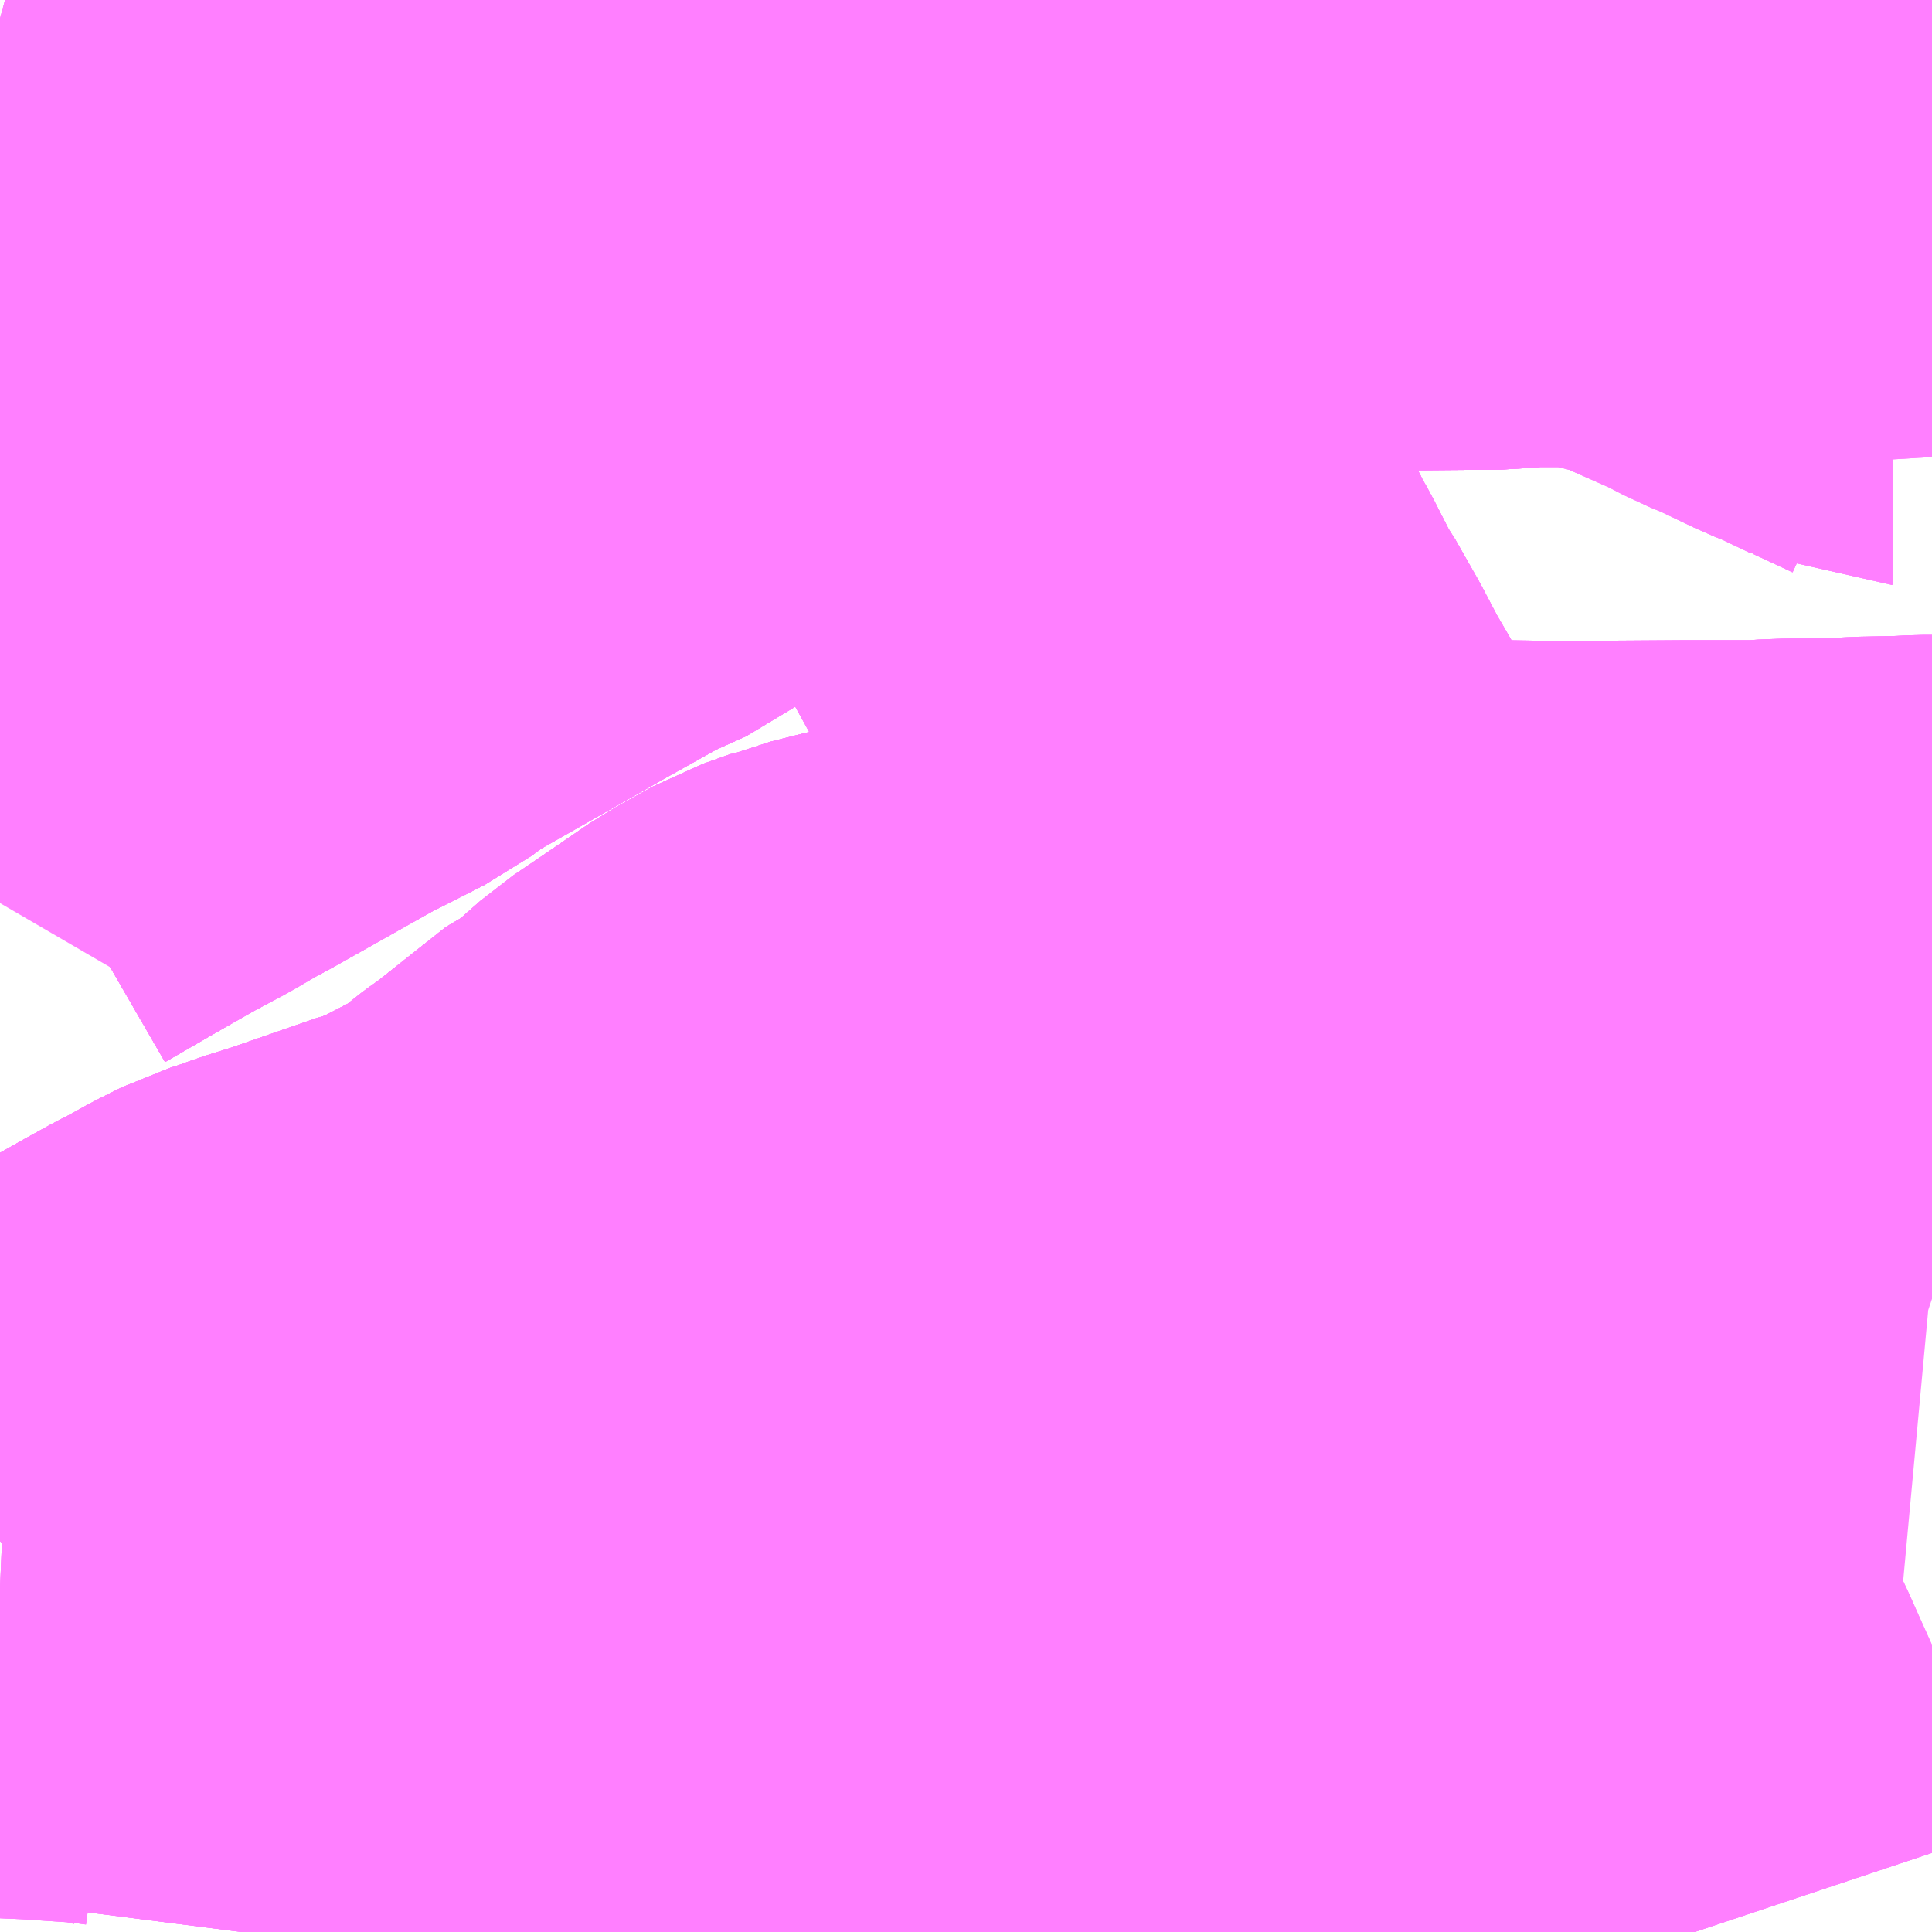<?xml version="1.0" encoding="UTF-8"?>
<svg  xmlns="http://www.w3.org/2000/svg" xmlns:xlink="http://www.w3.org/1999/xlink" xmlns:go="http://purl.org/svgmap/profile" property="N07_001,N07_002,N07_003,N07_004,N07_005,N07_006,N07_007" viewBox="13976.807 -3583.74 2.197 2.197" go:dataArea="13976.806640625 -3583.740234375 2.197265625 2.197265625" >
<globalCoordinateSystem srsName="http://purl.org/crs/84" transform="matrix(100.0,0.0,0.0,-100.0,0.0,0.0)" />
<defs>
 <g id="p0" >
  <circle cx="0.0" cy="0.0" r="3" stroke="green" stroke-width="0.75" vector-effect="non-scaling-stroke" />
 </g>
</defs>
<g fill="none" fill-rule="evenodd" stroke="#FF00FF" stroke-width="0.75" opacity="0.5" vector-effect="non-scaling-stroke" stroke-linejoin="bevel" >
<path content="1,京浜急行バス（株）,草加駅・新越谷駅～羽田空港線,8.0,8.0,8.0," xlink:title="1" d="M13979.004,-3583.7L13978.995,-3583.726L13978.989,-3583.738L13978.989,-3583.74"/>
<path content="1,国際興業（株）,川11,27.0,22.0,22.0," xlink:title="1" d="M13979.004,-3583.429L13978.959,-3583.45L13978.958,-3583.45L13978.916,-3583.47L13978.896,-3583.478L13978.896,-3583.478L13978.848,-3583.501L13978.848,-3583.501L13978.826,-3583.51L13978.799,-3583.524L13978.738,-3583.551L13978.738,-3583.551L13978.717,-3583.56L13978.716,-3583.561L13978.622,-3583.585L13978.621,-3583.585L13978.584,-3583.584L13978.584,-3583.584L13978.538,-3583.584L13978.538,-3583.584L13978.511,-3583.581L13978.39,-3583.58L13978.39,-3583.58L13978.321,-3583.576L13978.321,-3583.576L13978.292,-3583.573L13978.292,-3583.573L13978.255,-3583.564L13978.194,-3583.548L13978.194,-3583.548L13978.126,-3583.521L13978.125,-3583.521L13978.077,-3583.501L13978.077,-3583.501L13978.068,-3583.497L13978.068,-3583.497L13978.059,-3583.493L13978.059,-3583.493L13978.053,-3583.491L13978.052,-3583.49L13977.987,-3583.464L13977.986,-3583.464L13977.983,-3583.463L13977.983,-3583.463L13977.827,-3583.405L13977.793,-3583.386L13977.776,-3583.379L13977.737,-3583.363L13977.714,-3583.354L13977.698,-3583.348L13977.696,-3583.347L13977.693,-3583.346L13977.686,-3583.343L13977.684,-3583.343L13977.682,-3583.342L13977.68,-3583.341L13977.663,-3583.334L13977.662,-3583.334L13977.655,-3583.33L13977.617,-3583.314L13977.617,-3583.314L13977.614,-3583.312L13977.55,-3583.278L13977.53,-3583.267L13977.529,-3583.266L13977.502,-3583.245L13977.453,-3583.223L13977.376,-3583.18L13977.353,-3583.167L13977.216,-3583.089L13977.215,-3583.088L13977.188,-3583.068L13977.121,-3583.034L13977.073,-3583.007L13977.002,-3582.967L13976.985,-3582.958L13976.952,-3582.939L13976.915,-3582.919L13976.871,-3582.894L13976.807,-3582.857"/>
<path content="1,国際興業（株）,川12,23.0,20.0,20.0," xlink:title="1" d="M13976.807,-3581.988L13976.83,-3582.002L13976.886,-3582.037L13976.964,-3582.087L13977.017,-3582.117L13977.046,-3582.133L13977.06,-3582.14L13977.087,-3582.155L13977.113,-3582.168L13977.129,-3582.173L13977.154,-3582.182L13977.186,-3582.192L13977.29,-3582.228L13977.299,-3582.23L13977.337,-3582.246L13977.393,-3582.275L13977.412,-3582.287L13977.428,-3582.3L13977.431,-3582.301L13977.443,-3582.311L13977.451,-3582.317L13977.46,-3582.323L13977.547,-3582.392L13977.559,-3582.397L13977.601,-3582.434L13977.632,-3582.455L13977.689,-3582.494L13977.732,-3582.518L13977.763,-3582.529L13977.765,-3582.529L13977.775,-3582.533L13977.815,-3582.543L13977.82,-3582.544L13977.852,-3582.551L13977.907,-3582.562L13977.939,-3582.569L13977.961,-3582.573L13978.017,-3582.584L13978.051,-3582.591L13978.074,-3582.595L13978.121,-3582.603L13978.164,-3582.611L13978.175,-3582.612L13978.223,-3582.62L13978.246,-3582.624L13978.276,-3582.628L13978.302,-3582.634L13978.314,-3582.637L13978.468,-3582.637L13978.517,-3582.637L13978.574,-3582.636L13978.722,-3582.637L13978.723,-3582.637L13978.812,-3582.637L13978.821,-3582.638L13978.847,-3582.639L13978.867,-3582.639L13978.912,-3582.64L13978.929,-3582.641L13978.976,-3582.642L13978.995,-3582.643L13979.004,-3582.643"/>
<path content="1,国際興業（株）,川13,98.0,78.0,83.0," xlink:title="1" d="M13976.807,-3583.523L13976.822,-3583.483L13976.825,-3583.477L13976.83,-3583.472L13976.846,-3583.424L13976.848,-3583.421L13976.869,-3583.367L13976.872,-3583.353L13976.872,-3583.235L13976.872,-3583.225L13976.875,-3583.197L13976.872,-3583.16L13976.871,-3583.158L13976.871,-3583.083L13976.875,-3582.983L13976.871,-3582.961L13976.871,-3582.894L13976.807,-3582.857"/>
<path content="1,国際興業（株）,川25,29.0,27.0,26.0," xlink:title="1" d="M13976.807,-3582.857L13976.871,-3582.894L13976.915,-3582.919L13976.952,-3582.939L13976.985,-3582.958L13977.002,-3582.967L13977.073,-3583.007L13977.121,-3583.034L13977.188,-3583.068L13977.215,-3583.088L13977.216,-3583.089L13977.353,-3583.167L13977.376,-3583.18L13977.453,-3583.223L13977.502,-3583.245L13977.529,-3583.266L13977.53,-3583.267L13977.55,-3583.278L13977.611,-3583.311L13977.617,-3583.314L13977.617,-3583.314L13977.617,-3583.314L13977.617,-3583.314L13977.655,-3583.33L13977.662,-3583.333L13977.662,-3583.334L13977.662,-3583.334L13977.663,-3583.334L13977.68,-3583.341L13977.68,-3583.341L13977.68,-3583.341L13977.682,-3583.342L13977.686,-3583.343L13977.686,-3583.343L13977.686,-3583.343L13977.693,-3583.346L13977.697,-3583.348L13977.698,-3583.348L13977.698,-3583.348L13977.714,-3583.354L13977.776,-3583.378L13977.776,-3583.379L13977.776,-3583.379L13977.793,-3583.386L13977.827,-3583.405L13977.82,-3583.412L13977.749,-3583.486L13977.716,-3583.518L13977.713,-3583.52L13977.686,-3583.546L13977.665,-3583.561L13977.656,-3583.574L13977.607,-3583.618L13977.586,-3583.642L13977.576,-3583.655L13977.524,-3583.74L13977.523,-3583.74"/>
<path content="1,国際興業（株）,草加14,22.0,16.0,16.0," xlink:title="1" d="M13979.004,-3583.596L13978.872,-3583.588L13978.862,-3583.592L13978.718,-3583.588L13978.686,-3583.588L13978.621,-3583.585L13978.584,-3583.584L13978.584,-3583.584L13978.538,-3583.584L13978.538,-3583.584L13978.511,-3583.581L13978.39,-3583.58L13978.39,-3583.58L13978.321,-3583.576L13978.321,-3583.576L13978.292,-3583.573L13978.292,-3583.573L13978.292,-3583.573L13978.287,-3583.582L13978.281,-3583.604L13978.275,-3583.616L13978.264,-3583.655L13978.248,-3583.693L13978.245,-3583.699L13978.231,-3583.74"/>
<path content="1,国際興業（株）,見01-2,2.0,2.0,2.0," xlink:title="1" d="M13977.082,-3581.543L13977.088,-3581.59L13977.089,-3581.594L13977.089,-3581.596L13977.092,-3581.631L13977.093,-3581.638L13977.097,-3581.688L13977.098,-3581.703L13977.1,-3581.715L13977.101,-3581.723L13977.101,-3581.732L13977.102,-3581.756L13977.102,-3581.766L13977.101,-3581.779L13977.099,-3581.785L13977.098,-3581.789L13977.096,-3581.795L13977.093,-3581.804L13977.088,-3581.815L13977.08,-3581.83L13977.07,-3581.846L13977.058,-3581.859L13977.044,-3581.872L13977.037,-3581.878L13977.037,-3581.879L13977.026,-3581.889L13977.023,-3581.892L13977.01,-3581.903L13976.982,-3581.916L13976.97,-3581.919L13976.956,-3581.923L13976.927,-3581.927L13976.898,-3581.929L13976.853,-3581.932L13976.807,-3581.934M13976.807,-3581.988L13976.83,-3582.002L13976.886,-3582.037L13976.964,-3582.087L13977.017,-3582.117L13977.046,-3582.133L13977.06,-3582.14L13977.087,-3582.155L13977.113,-3582.168L13977.129,-3582.173L13977.154,-3582.182L13977.186,-3582.192L13977.29,-3582.228L13977.299,-3582.23L13977.337,-3582.246L13977.393,-3582.275L13977.412,-3582.287L13977.428,-3582.3L13977.431,-3582.301L13977.443,-3582.311L13977.451,-3582.317L13977.46,-3582.323L13977.547,-3582.392L13977.559,-3582.397L13977.601,-3582.434L13977.632,-3582.455L13977.689,-3582.494L13977.732,-3582.518L13977.763,-3582.529L13977.765,-3582.529L13977.775,-3582.533L13977.815,-3582.543L13977.82,-3582.544L13977.852,-3582.551L13977.907,-3582.562L13977.939,-3582.569L13977.961,-3582.573L13978.017,-3582.584L13978.051,-3582.591L13978.074,-3582.595L13978.121,-3582.603L13978.164,-3582.611L13978.175,-3582.612L13978.223,-3582.62L13978.246,-3582.624L13978.276,-3582.628L13978.302,-3582.634L13978.295,-3582.644L13978.293,-3582.646L13978.243,-3582.746L13978.199,-3582.828L13978.181,-3582.859L13978.161,-3582.897L13978.136,-3582.941L13978.129,-3582.951L13978.104,-3583L13978.091,-3583.023L13978.083,-3583.04L13978.076,-3583.051L13978.073,-3583.057L13978.034,-3583.128L13978.02,-3583.154L13977.991,-3583.204L13977.986,-3583.216L13977.979,-3583.228L13977.966,-3583.254L13977.939,-3583.294L13977.93,-3583.304L13977.917,-3583.317L13977.845,-3583.389L13977.842,-3583.393L13977.827,-3583.405L13977.82,-3583.412L13977.749,-3583.486L13977.716,-3583.518L13977.713,-3583.52L13977.686,-3583.546L13977.665,-3583.561L13977.656,-3583.574L13977.607,-3583.618L13977.586,-3583.642L13977.576,-3583.655L13977.524,-3583.74L13977.523,-3583.74M13976.807,-3583.719L13976.898,-3583.694L13976.925,-3583.686L13976.946,-3583.682L13976.96,-3583.677L13976.97,-3583.675"/>
<path content="1,国際興業（株）,見1,11.0,13.0,13.0," xlink:title="1" d="M13977.082,-3581.543L13977.088,-3581.59L13977.089,-3581.594L13977.089,-3581.596L13977.092,-3581.631L13977.093,-3581.638L13977.097,-3581.688L13977.098,-3581.703L13977.1,-3581.715L13977.101,-3581.723L13977.101,-3581.732L13977.102,-3581.756L13977.102,-3581.766L13977.101,-3581.779L13977.099,-3581.785L13977.098,-3581.789L13977.096,-3581.795L13977.093,-3581.804L13977.088,-3581.815L13977.08,-3581.83L13977.07,-3581.846L13977.058,-3581.859L13977.044,-3581.872L13977.037,-3581.878L13977.037,-3581.879L13977.026,-3581.889L13977.023,-3581.892L13977.01,-3581.903L13976.982,-3581.916L13976.97,-3581.919L13976.956,-3581.923L13976.927,-3581.927L13976.898,-3581.929L13976.853,-3581.932L13976.807,-3581.934M13976.807,-3581.988L13976.83,-3582.002L13976.886,-3582.037L13976.964,-3582.087L13977.017,-3582.117L13977.046,-3582.133L13977.06,-3582.14L13977.087,-3582.155L13977.113,-3582.168L13977.129,-3582.173L13977.154,-3582.182L13977.186,-3582.192L13977.29,-3582.228L13977.299,-3582.23L13977.337,-3582.246L13977.393,-3582.275L13977.412,-3582.287L13977.428,-3582.3L13977.431,-3582.301L13977.443,-3582.311L13977.451,-3582.317L13977.46,-3582.323L13977.547,-3582.392L13977.559,-3582.397L13977.601,-3582.434L13977.632,-3582.455L13977.689,-3582.494L13977.732,-3582.518L13977.763,-3582.529L13977.765,-3582.529L13977.775,-3582.533L13977.815,-3582.543L13977.82,-3582.544L13977.852,-3582.551L13977.907,-3582.562L13977.939,-3582.569L13977.961,-3582.573L13978.017,-3582.584L13978.051,-3582.591L13978.074,-3582.595L13978.121,-3582.603L13978.164,-3582.611L13978.175,-3582.612L13978.223,-3582.62L13978.246,-3582.624L13978.276,-3582.628L13978.302,-3582.634L13978.295,-3582.644L13978.293,-3582.646L13978.243,-3582.746L13978.199,-3582.828L13978.181,-3582.859L13978.161,-3582.897L13978.136,-3582.941L13978.129,-3582.951L13978.104,-3583L13978.091,-3583.023L13978.083,-3583.04L13978.076,-3583.051L13978.073,-3583.057L13978.034,-3583.128L13978.02,-3583.154L13977.991,-3583.204L13977.986,-3583.216L13977.979,-3583.228L13977.966,-3583.254L13977.939,-3583.294L13977.93,-3583.304L13977.917,-3583.317L13977.845,-3583.389L13977.842,-3583.393L13977.827,-3583.405L13977.82,-3583.412L13977.749,-3583.486"/>
<path content="1,国際興業（株）,見1,11.0,13.0,13.0," xlink:title="1" d="M13977.749,-3583.486L13977.716,-3583.518L13977.713,-3583.52L13977.686,-3583.546L13977.665,-3583.561L13977.656,-3583.574L13977.607,-3583.618L13977.586,-3583.642L13977.576,-3583.655L13977.524,-3583.74L13977.523,-3583.74M13976.807,-3583.719L13976.898,-3583.694L13976.925,-3583.686L13976.946,-3583.682L13976.96,-3583.677L13976.97,-3583.675L13976.978,-3583.673L13976.998,-3583.669L13977.045,-3583.655L13977.079,-3583.644L13977.101,-3583.641L13977.102,-3583.64L13977.12,-3583.637L13977.134,-3583.633L13977.142,-3583.632L13977.196,-3583.619L13977.235,-3583.61L13977.271,-3583.601L13977.307,-3583.593L13977.338,-3583.585L13977.417,-3583.566L13977.442,-3583.561L13977.464,-3583.556L13977.466,-3583.555L13977.467,-3583.554L13977.486,-3583.55L13977.612,-3583.521L13977.617,-3583.519L13977.749,-3583.486"/>
<path content="1,国際興業（株）,赤13,1.0,0.0,0.0," xlink:title="1" d="M13976.807,-3582.857L13976.871,-3582.894L13976.871,-3582.961L13976.875,-3582.983L13976.871,-3583.083L13976.871,-3583.158L13976.872,-3583.16L13976.875,-3583.197L13976.872,-3583.225L13976.872,-3583.235L13976.872,-3583.353L13976.869,-3583.367L13976.848,-3583.421L13976.846,-3583.424L13976.83,-3583.472L13976.825,-3583.477L13976.822,-3583.483L13976.807,-3583.523"/>
<path content="1,国際興業（株）,鳩06,38.0,31.0,31.0," xlink:title="1" d="M13979.004,-3583.429L13978.959,-3583.45L13978.958,-3583.45L13978.916,-3583.47L13978.896,-3583.478L13978.896,-3583.478L13978.848,-3583.501L13978.848,-3583.501L13978.826,-3583.51L13978.799,-3583.524L13978.738,-3583.551L13978.738,-3583.551L13978.717,-3583.56L13978.716,-3583.561L13978.622,-3583.585L13978.621,-3583.585L13978.584,-3583.584L13978.584,-3583.584L13978.538,-3583.584L13978.538,-3583.584L13978.511,-3583.581L13978.39,-3583.58L13978.39,-3583.58L13978.321,-3583.576L13978.321,-3583.576L13978.292,-3583.573L13978.292,-3583.573L13978.255,-3583.564L13978.194,-3583.548L13978.194,-3583.548L13978.126,-3583.521L13978.125,-3583.521L13978.077,-3583.501L13978.077,-3583.501L13978.068,-3583.497L13978.068,-3583.497L13978.059,-3583.493L13978.059,-3583.493L13978.053,-3583.491L13978.052,-3583.49L13977.987,-3583.464L13977.986,-3583.464L13977.983,-3583.463L13977.983,-3583.463L13977.827,-3583.405L13977.793,-3583.386L13977.776,-3583.379L13977.737,-3583.363L13977.714,-3583.354L13977.698,-3583.348L13977.696,-3583.347L13977.693,-3583.346L13977.686,-3583.343L13977.684,-3583.343L13977.682,-3583.342L13977.68,-3583.341L13977.663,-3583.334L13977.662,-3583.334L13977.655,-3583.33L13977.617,-3583.314L13977.617,-3583.314L13977.614,-3583.312L13977.55,-3583.278L13977.53,-3583.267L13977.529,-3583.266L13977.502,-3583.245L13977.453,-3583.223L13977.376,-3583.18L13977.353,-3583.167L13977.216,-3583.089L13977.215,-3583.088L13977.188,-3583.068L13977.121,-3583.034L13977.073,-3583.007L13977.002,-3582.967L13976.985,-3582.958L13976.952,-3582.939L13976.915,-3582.919L13976.871,-3582.894L13976.807,-3582.857"/>
<path content="1,東武バスセントラル（株）,しらこばと号,3.0,3.0,3.0," xlink:title="1" d="M13979.004,-3583.7L13978.995,-3583.726L13978.989,-3583.738L13978.989,-3583.74"/>
<path content="1,東武バスセントラル（株）,川11,26.0,24.0,24.0," xlink:title="1" d="M13979.004,-3583.429L13978.959,-3583.45L13978.958,-3583.45L13978.916,-3583.47L13978.896,-3583.478L13978.896,-3583.478L13978.848,-3583.501L13978.848,-3583.501L13978.826,-3583.51L13978.799,-3583.524L13978.738,-3583.551L13978.738,-3583.551L13978.717,-3583.56L13978.716,-3583.561L13978.622,-3583.585L13978.621,-3583.585L13978.584,-3583.584L13978.584,-3583.584L13978.538,-3583.584L13978.538,-3583.584L13978.511,-3583.581L13978.39,-3583.58L13978.39,-3583.58L13978.321,-3583.576L13978.321,-3583.576L13978.292,-3583.573L13978.292,-3583.573L13978.255,-3583.564L13978.194,-3583.548L13978.194,-3583.548L13978.126,-3583.521L13978.125,-3583.521L13978.077,-3583.501L13978.077,-3583.501L13978.068,-3583.497L13978.068,-3583.497L13978.059,-3583.493L13978.059,-3583.493L13978.053,-3583.491L13978.052,-3583.49L13977.987,-3583.464L13977.986,-3583.464L13977.983,-3583.463L13977.983,-3583.463L13977.827,-3583.405L13977.793,-3583.386L13977.776,-3583.379L13977.737,-3583.363L13977.714,-3583.354L13977.698,-3583.348L13977.696,-3583.347L13977.693,-3583.346L13977.686,-3583.343L13977.684,-3583.343L13977.682,-3583.342L13977.68,-3583.341L13977.663,-3583.334L13977.662,-3583.334L13977.655,-3583.33L13977.617,-3583.314L13977.617,-3583.314L13977.614,-3583.312L13977.611,-3583.311L13977.551,-3583.278L13977.531,-3583.267L13977.529,-3583.266L13977.502,-3583.245L13977.453,-3583.223L13977.376,-3583.18L13977.354,-3583.167L13977.216,-3583.089L13977.215,-3583.088L13977.188,-3583.068L13977.121,-3583.034L13977.073,-3583.007L13977.002,-3582.967L13976.985,-3582.958L13976.953,-3582.939L13976.915,-3582.919L13976.871,-3582.894L13976.807,-3582.857"/>
<path content="1,東武バスセントラル（株）,川12,23.0,20.0,20.0," xlink:title="1" d="M13979.004,-3582.643L13978.995,-3582.643L13978.976,-3582.642L13978.929,-3582.641L13978.912,-3582.64L13978.867,-3582.639L13978.847,-3582.639L13978.821,-3582.638L13978.812,-3582.637L13978.723,-3582.637L13978.722,-3582.637L13978.574,-3582.636L13978.517,-3582.637L13978.468,-3582.637L13978.314,-3582.637L13978.302,-3582.634L13978.276,-3582.628L13978.246,-3582.624L13978.223,-3582.62L13978.175,-3582.612L13978.164,-3582.611L13978.121,-3582.603L13978.074,-3582.595L13978.051,-3582.591L13978.017,-3582.584L13977.961,-3582.573L13977.939,-3582.569L13977.907,-3582.562L13977.852,-3582.551L13977.82,-3582.544L13977.815,-3582.543L13977.775,-3582.533L13977.765,-3582.529L13977.763,-3582.529L13977.732,-3582.518L13977.689,-3582.494L13977.632,-3582.455L13977.601,-3582.434L13977.559,-3582.397L13977.547,-3582.392L13977.46,-3582.323L13977.451,-3582.317L13977.443,-3582.311L13977.431,-3582.301L13977.428,-3582.3L13977.412,-3582.287L13977.393,-3582.275L13977.337,-3582.246L13977.299,-3582.23L13977.29,-3582.228L13977.186,-3582.192L13977.154,-3582.182L13977.129,-3582.173L13977.113,-3582.168L13977.087,-3582.155L13977.06,-3582.14L13977.046,-3582.133L13977.017,-3582.117L13976.964,-3582.087L13976.886,-3582.037L13976.83,-3582.002L13976.807,-3581.988"/>
<path content="1,東武バスセントラル（株）,新越谷駅西口・草加駅東口・八潮駅北口～羽田空港　直行バス,9.0,9.0,9.0," xlink:title="1" d="M13979.004,-3583.7L13978.995,-3583.726L13978.989,-3583.738L13978.989,-3583.74"/>
<path content="1,東武バスセントラル（株）,竹04,12.0,14.0,14.0," xlink:title="1" d="M13978.734,-3581.543L13978.731,-3581.552L13978.728,-3581.557L13978.716,-3581.586L13978.706,-3581.606L13978.702,-3581.619L13978.7,-3581.624L13978.697,-3581.635L13978.683,-3581.669L13978.675,-3581.686L13978.669,-3581.7L13978.656,-3581.729L13978.647,-3581.749L13978.635,-3581.776L13978.633,-3581.78L13978.588,-3581.876L13978.586,-3581.882L13978.567,-3581.928L13978.557,-3581.954L13978.552,-3581.963L13978.552,-3581.977L13978.536,-3582.006L13978.521,-3582.046L13978.509,-3582.082L13978.483,-3582.157L13978.463,-3582.207L13978.45,-3582.24L13978.447,-3582.248L13978.436,-3582.276L13978.426,-3582.311L13978.408,-3582.35L13978.382,-3582.419L13978.376,-3582.433L13978.357,-3582.483L13978.337,-3582.531L13978.329,-3582.554L13978.326,-3582.561L13978.304,-3582.623L13978.302,-3582.634L13978.314,-3582.637L13978.468,-3582.637L13978.517,-3582.637L13978.574,-3582.636L13978.722,-3582.637L13978.723,-3582.637L13978.812,-3582.637L13978.821,-3582.638L13978.847,-3582.639L13978.867,-3582.639L13978.912,-3582.64L13978.929,-3582.641L13978.976,-3582.642L13978.995,-3582.643L13979.004,-3582.643"/>
<path content="1,東武バスセントラル（株）,竹05,36.0,33.0,33.0," xlink:title="1" d="M13978.734,-3581.543L13978.731,-3581.552L13978.728,-3581.557L13978.716,-3581.586L13978.706,-3581.606L13978.702,-3581.619L13978.7,-3581.624L13978.697,-3581.635L13978.683,-3581.669L13978.675,-3581.686L13978.669,-3581.7L13978.656,-3581.729L13978.647,-3581.749L13978.635,-3581.776L13978.633,-3581.78L13978.588,-3581.876L13978.586,-3581.882L13978.567,-3581.928L13978.557,-3581.954L13978.552,-3581.963L13978.552,-3581.977L13978.536,-3582.006L13978.521,-3582.046L13978.509,-3582.082L13978.483,-3582.157L13978.463,-3582.207L13978.45,-3582.24L13978.447,-3582.248L13978.436,-3582.276L13978.426,-3582.311L13978.408,-3582.35L13978.382,-3582.419L13978.376,-3582.433L13978.357,-3582.483L13978.337,-3582.531L13978.329,-3582.554L13978.326,-3582.561L13978.304,-3582.623L13978.302,-3582.634L13978.295,-3582.644L13978.293,-3582.646L13978.243,-3582.746L13978.199,-3582.828L13978.181,-3582.859L13978.161,-3582.897L13978.136,-3582.941L13978.129,-3582.951L13978.104,-3583L13978.091,-3583.023L13978.083,-3583.04L13978.076,-3583.051L13978.073,-3583.057L13978.034,-3583.128L13978.02,-3583.154L13977.991,-3583.204L13977.986,-3583.216L13977.979,-3583.228L13977.966,-3583.254L13977.939,-3583.294L13977.93,-3583.304L13977.917,-3583.317L13977.845,-3583.389L13977.842,-3583.393L13977.827,-3583.405L13977.82,-3583.412L13977.749,-3583.486"/>
<path content="1,東武バスセントラル（株）,竹05,36.0,33.0,33.0," xlink:title="1" d="M13977.749,-3583.486L13977.716,-3583.518L13977.713,-3583.52L13977.686,-3583.546L13977.665,-3583.561L13977.656,-3583.574L13977.607,-3583.618L13977.586,-3583.642L13977.576,-3583.655L13977.524,-3583.74L13977.523,-3583.74M13976.807,-3583.719L13976.898,-3583.694L13976.925,-3583.686L13976.946,-3583.682L13976.96,-3583.677L13976.97,-3583.675L13976.978,-3583.673L13976.998,-3583.669L13977.045,-3583.655L13977.079,-3583.644L13977.101,-3583.641L13977.102,-3583.64L13977.12,-3583.637L13977.134,-3583.633L13977.142,-3583.632L13977.196,-3583.619L13977.235,-3583.61L13977.271,-3583.601L13977.307,-3583.593L13977.338,-3583.585L13977.417,-3583.566L13977.442,-3583.561L13977.464,-3583.556L13977.466,-3583.555L13977.467,-3583.554L13977.486,-3583.55L13977.612,-3583.521L13977.617,-3583.519L13977.749,-3583.486"/>
<path content="1,東武バスセントラル（株）,竹06,65.0,55.0,55.0," xlink:title="1" d="M13977.72,-3581.543L13977.715,-3581.552L13977.711,-3581.563L13977.727,-3581.566L13977.751,-3581.566L13977.778,-3581.568L13977.802,-3581.569L13977.829,-3581.57L13977.916,-3581.574L13977.939,-3581.575L13977.945,-3581.575L13977.958,-3581.575L13977.972,-3581.577L13977.988,-3581.578L13977.997,-3581.579L13978.105,-3581.585L13978.155,-3581.586L13978.217,-3581.59L13978.245,-3581.593L13978.291,-3581.595L13978.313,-3581.597L13978.376,-3581.602L13978.426,-3581.605L13978.438,-3581.604L13978.521,-3581.611L13978.623,-3581.619L13978.7,-3581.624L13978.702,-3581.619L13978.706,-3581.606L13978.716,-3581.586L13978.728,-3581.557L13978.731,-3581.552L13978.734,-3581.543"/>
<path content="1,東武バスセントラル（株）,竹07,4.0,7.0,7.0," xlink:title="1" d="M13977.082,-3581.543L13977.088,-3581.59L13977.089,-3581.594L13977.089,-3581.596L13977.092,-3581.631L13977.093,-3581.638L13977.097,-3581.688L13977.098,-3581.703L13977.1,-3581.715L13977.101,-3581.723L13977.101,-3581.732L13977.102,-3581.756L13977.102,-3581.766L13977.101,-3581.779L13977.099,-3581.785L13977.098,-3581.789L13977.096,-3581.795L13977.093,-3581.804L13977.088,-3581.815L13977.08,-3581.83L13977.07,-3581.846L13977.058,-3581.859L13977.044,-3581.872L13977.037,-3581.878L13977.037,-3581.879L13977.026,-3581.889L13977.023,-3581.892L13977.01,-3581.903L13976.982,-3581.916L13976.97,-3581.919L13976.956,-3581.923L13976.927,-3581.927L13976.898,-3581.929L13976.853,-3581.932L13976.807,-3581.934"/>
<path content="1,東武バスセントラル（株）,竹10,2.0,0.0,0.0," xlink:title="1" d="M13977.72,-3581.543L13977.715,-3581.552L13977.711,-3581.563L13977.727,-3581.566L13977.751,-3581.566L13977.778,-3581.568L13977.802,-3581.569L13977.829,-3581.57L13977.916,-3581.574L13977.939,-3581.575L13977.945,-3581.575L13977.958,-3581.575L13977.972,-3581.577L13977.988,-3581.578L13977.997,-3581.579L13978.105,-3581.585L13978.155,-3581.586L13978.217,-3581.59L13978.245,-3581.593L13978.291,-3581.595L13978.313,-3581.597L13978.376,-3581.602L13978.426,-3581.605L13978.438,-3581.604L13978.521,-3581.611L13978.623,-3581.619L13978.7,-3581.624L13978.702,-3581.619L13978.706,-3581.606L13978.716,-3581.586L13978.728,-3581.557L13978.731,-3581.552L13978.734,-3581.543"/>
<path content="1,東武バスセントラル（株）,草14,22.0,16.0,16.0," xlink:title="1" d="M13979.004,-3583.596L13978.872,-3583.588L13978.862,-3583.592L13978.718,-3583.588L13978.686,-3583.588L13978.621,-3583.585L13978.584,-3583.584L13978.584,-3583.584L13978.538,-3583.584L13978.538,-3583.584L13978.511,-3583.581L13978.39,-3583.58L13978.39,-3583.58L13978.321,-3583.576L13978.321,-3583.576L13978.292,-3583.573L13978.292,-3583.573L13978.292,-3583.573L13978.287,-3583.582L13978.281,-3583.604L13978.275,-3583.616L13978.264,-3583.655L13978.248,-3583.693L13978.245,-3583.699L13978.231,-3583.74"/>
<path content="1,東武バスセントラル（株）,見21,34.0,30.0,30.0," xlink:title="1" d="M13977.082,-3581.543L13977.088,-3581.59L13977.089,-3581.594L13977.089,-3581.596L13977.092,-3581.631L13977.093,-3581.638L13977.097,-3581.688L13977.098,-3581.703L13977.1,-3581.715L13977.101,-3581.723L13977.101,-3581.732L13977.102,-3581.756L13977.102,-3581.766L13977.101,-3581.779L13977.099,-3581.785L13977.098,-3581.789L13977.111,-3581.798L13977.115,-3581.8L13977.132,-3581.807L13977.161,-3581.817L13977.179,-3581.824L13977.18,-3581.825L13977.21,-3581.833L13977.237,-3581.839L13977.308,-3581.84L13977.373,-3581.84L13977.425,-3581.844L13977.457,-3581.848L13977.487,-3581.855L13977.505,-3581.858L13977.519,-3581.864L13977.548,-3581.874L13977.6,-3581.895L13977.625,-3581.907L13977.639,-3581.914L13977.692,-3581.941L13977.746,-3581.968L13977.804,-3582.008L13977.882,-3582.03L13977.894,-3582.028L13977.984,-3582.057L13978.018,-3582.065L13978.04,-3582.069L13978.05,-3582.07L13978.062,-3582.069L13978.068,-3582.069L13978.085,-3582.065L13978.094,-3582.062L13978.118,-3582.054L13978.262,-3582.011L13978.331,-3581.99L13978.344,-3581.985L13978.365,-3581.98L13978.416,-3581.966L13978.496,-3581.944L13978.541,-3581.933L13978.55,-3581.932L13978.567,-3581.928L13978.557,-3581.954L13978.552,-3581.963L13978.552,-3581.977L13978.536,-3582.006L13978.521,-3582.046L13978.509,-3582.082L13978.483,-3582.157L13978.463,-3582.207L13978.529,-3582.227L13978.609,-3582.253L13978.605,-3582.264L13978.588,-3582.295L13978.593,-3582.297L13978.632,-3582.33L13978.681,-3582.366L13978.7,-3582.375L13978.716,-3582.373L13978.726,-3582.369L13978.733,-3582.365L13978.767,-3582.34L13978.781,-3582.327L13978.789,-3582.319L13978.793,-3582.316L13978.799,-3582.308L13978.802,-3582.298L13978.804,-3582.278L13978.85,-3582.274L13978.872,-3582.273L13978.882,-3582.273L13978.895,-3582.271L13978.933,-3582.27L13978.947,-3582.269L13979.001,-3582.264L13979.004,-3582.263"/>
<path content="3,川口市,新郷・安行・戸塚循環,14.0,14.0,0.0," xlink:title="3" d="M13976.807,-3581.988L13976.83,-3582.002L13976.886,-3582.037L13976.964,-3582.087L13977.017,-3582.117L13977.046,-3582.133L13977.06,-3582.14L13977.087,-3582.155L13977.113,-3582.168L13977.129,-3582.173L13977.154,-3582.182L13977.186,-3582.192L13977.29,-3582.228L13977.299,-3582.23L13977.337,-3582.246L13977.393,-3582.275L13977.412,-3582.287L13977.428,-3582.3L13977.431,-3582.301L13977.443,-3582.311L13977.451,-3582.317L13977.46,-3582.323L13977.547,-3582.392L13977.559,-3582.397L13977.601,-3582.434L13977.632,-3582.455L13977.689,-3582.494L13977.732,-3582.518L13977.763,-3582.529L13977.765,-3582.529L13977.775,-3582.533L13977.815,-3582.543L13977.82,-3582.544L13977.852,-3582.551L13977.907,-3582.562L13977.939,-3582.569L13977.961,-3582.573L13978.017,-3582.584L13978.051,-3582.591L13978.074,-3582.595L13978.121,-3582.603L13978.164,-3582.611L13978.175,-3582.612L13978.223,-3582.62L13978.246,-3582.624L13978.276,-3582.628L13978.302,-3582.634L13978.295,-3582.644L13978.293,-3582.646L13978.243,-3582.746L13978.199,-3582.828L13978.181,-3582.859L13978.161,-3582.897L13978.136,-3582.941L13978.129,-3582.951L13978.104,-3583L13978.091,-3583.023L13978.083,-3583.04L13978.076,-3583.051L13978.073,-3583.057L13978.034,-3583.128L13978.02,-3583.154L13977.991,-3583.204L13977.986,-3583.216L13977.979,-3583.228L13977.966,-3583.254L13977.939,-3583.294L13977.93,-3583.304L13977.917,-3583.317L13977.845,-3583.389L13977.842,-3583.393L13977.827,-3583.405L13977.793,-3583.386L13977.776,-3583.379L13977.776,-3583.379L13977.737,-3583.363L13977.698,-3583.348L13977.698,-3583.348L13977.696,-3583.347L13977.686,-3583.343L13977.686,-3583.343L13977.684,-3583.343L13977.68,-3583.341L13977.68,-3583.341L13977.663,-3583.334L13977.662,-3583.334L13977.662,-3583.334L13977.655,-3583.33L13977.617,-3583.314L13977.617,-3583.314L13977.55,-3583.278L13977.53,-3583.267L13977.529,-3583.266L13977.502,-3583.245L13977.453,-3583.223L13977.376,-3583.18L13977.353,-3583.167L13977.216,-3583.089L13977.215,-3583.088L13977.188,-3583.068L13977.121,-3583.034L13977.073,-3583.007L13977.002,-3582.967L13976.985,-3582.958L13976.952,-3582.939L13976.915,-3582.919L13976.871,-3582.894L13976.871,-3582.961L13976.875,-3582.983L13976.871,-3583.083L13976.871,-3583.158L13976.872,-3583.16L13976.875,-3583.197L13976.872,-3583.225L13976.872,-3583.235L13976.872,-3583.353L13976.869,-3583.367L13976.848,-3583.421L13976.846,-3583.424L13976.83,-3583.472L13976.825,-3583.477L13976.822,-3583.483L13976.807,-3583.523"/>
</g>
</svg>
